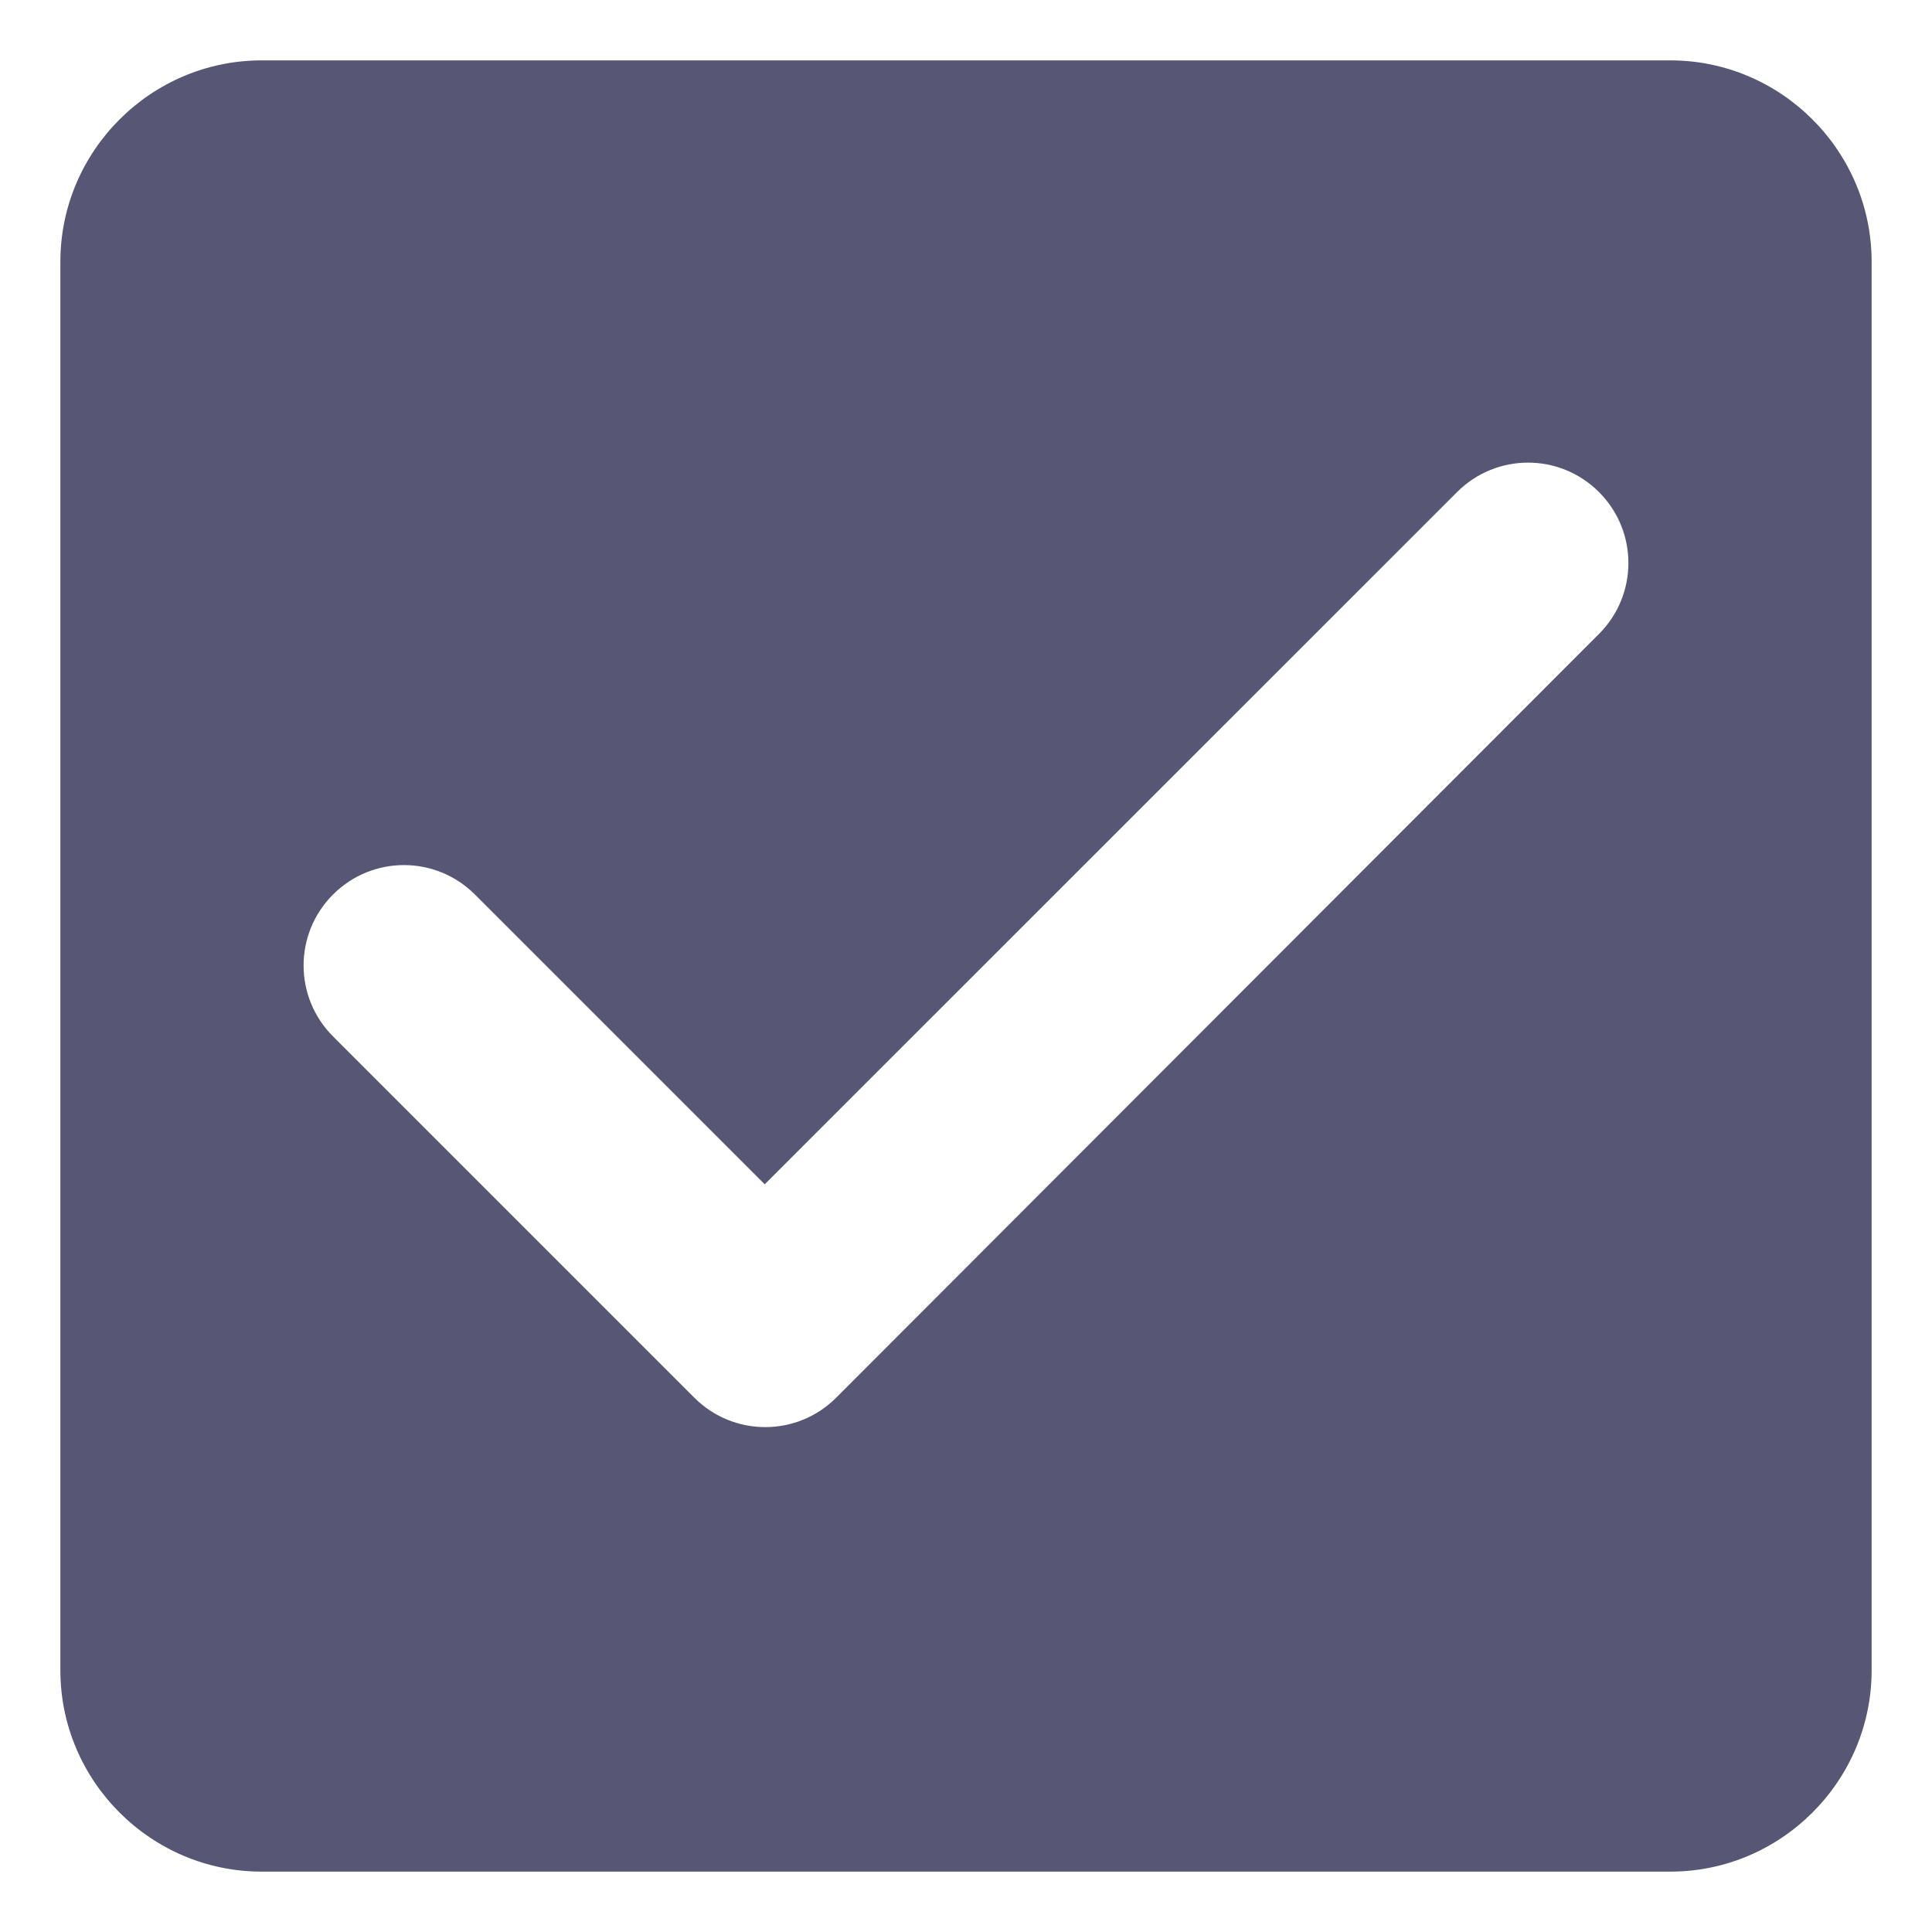 <svg width="16" height="16" viewBox="0 0 16 16" fill="none" xmlns="http://www.w3.org/2000/svg">
<path d="M13.833 0.5H2.167C1.25 0.5 0.5 1.25 0.5 2.167V13.833C0.5 14.75 1.25 15.5 2.167 15.5H13.833C14.75 15.5 15.5 14.75 15.5 13.833V2.167C15.5 1.25 14.75 0.5 13.833 0.5ZM6.925 11.575C6.6 11.9 6.075 11.9 5.75 11.575L2.758 8.583C2.433 8.258 2.433 7.733 2.758 7.408C3.083 7.083 3.608 7.083 3.933 7.408L6.333 9.808L12.067 4.075C12.392 3.75 12.917 3.75 13.242 4.075C13.567 4.4 13.567 4.925 13.242 5.25L6.925 11.575Z" fill="#575775"/>
</svg>
